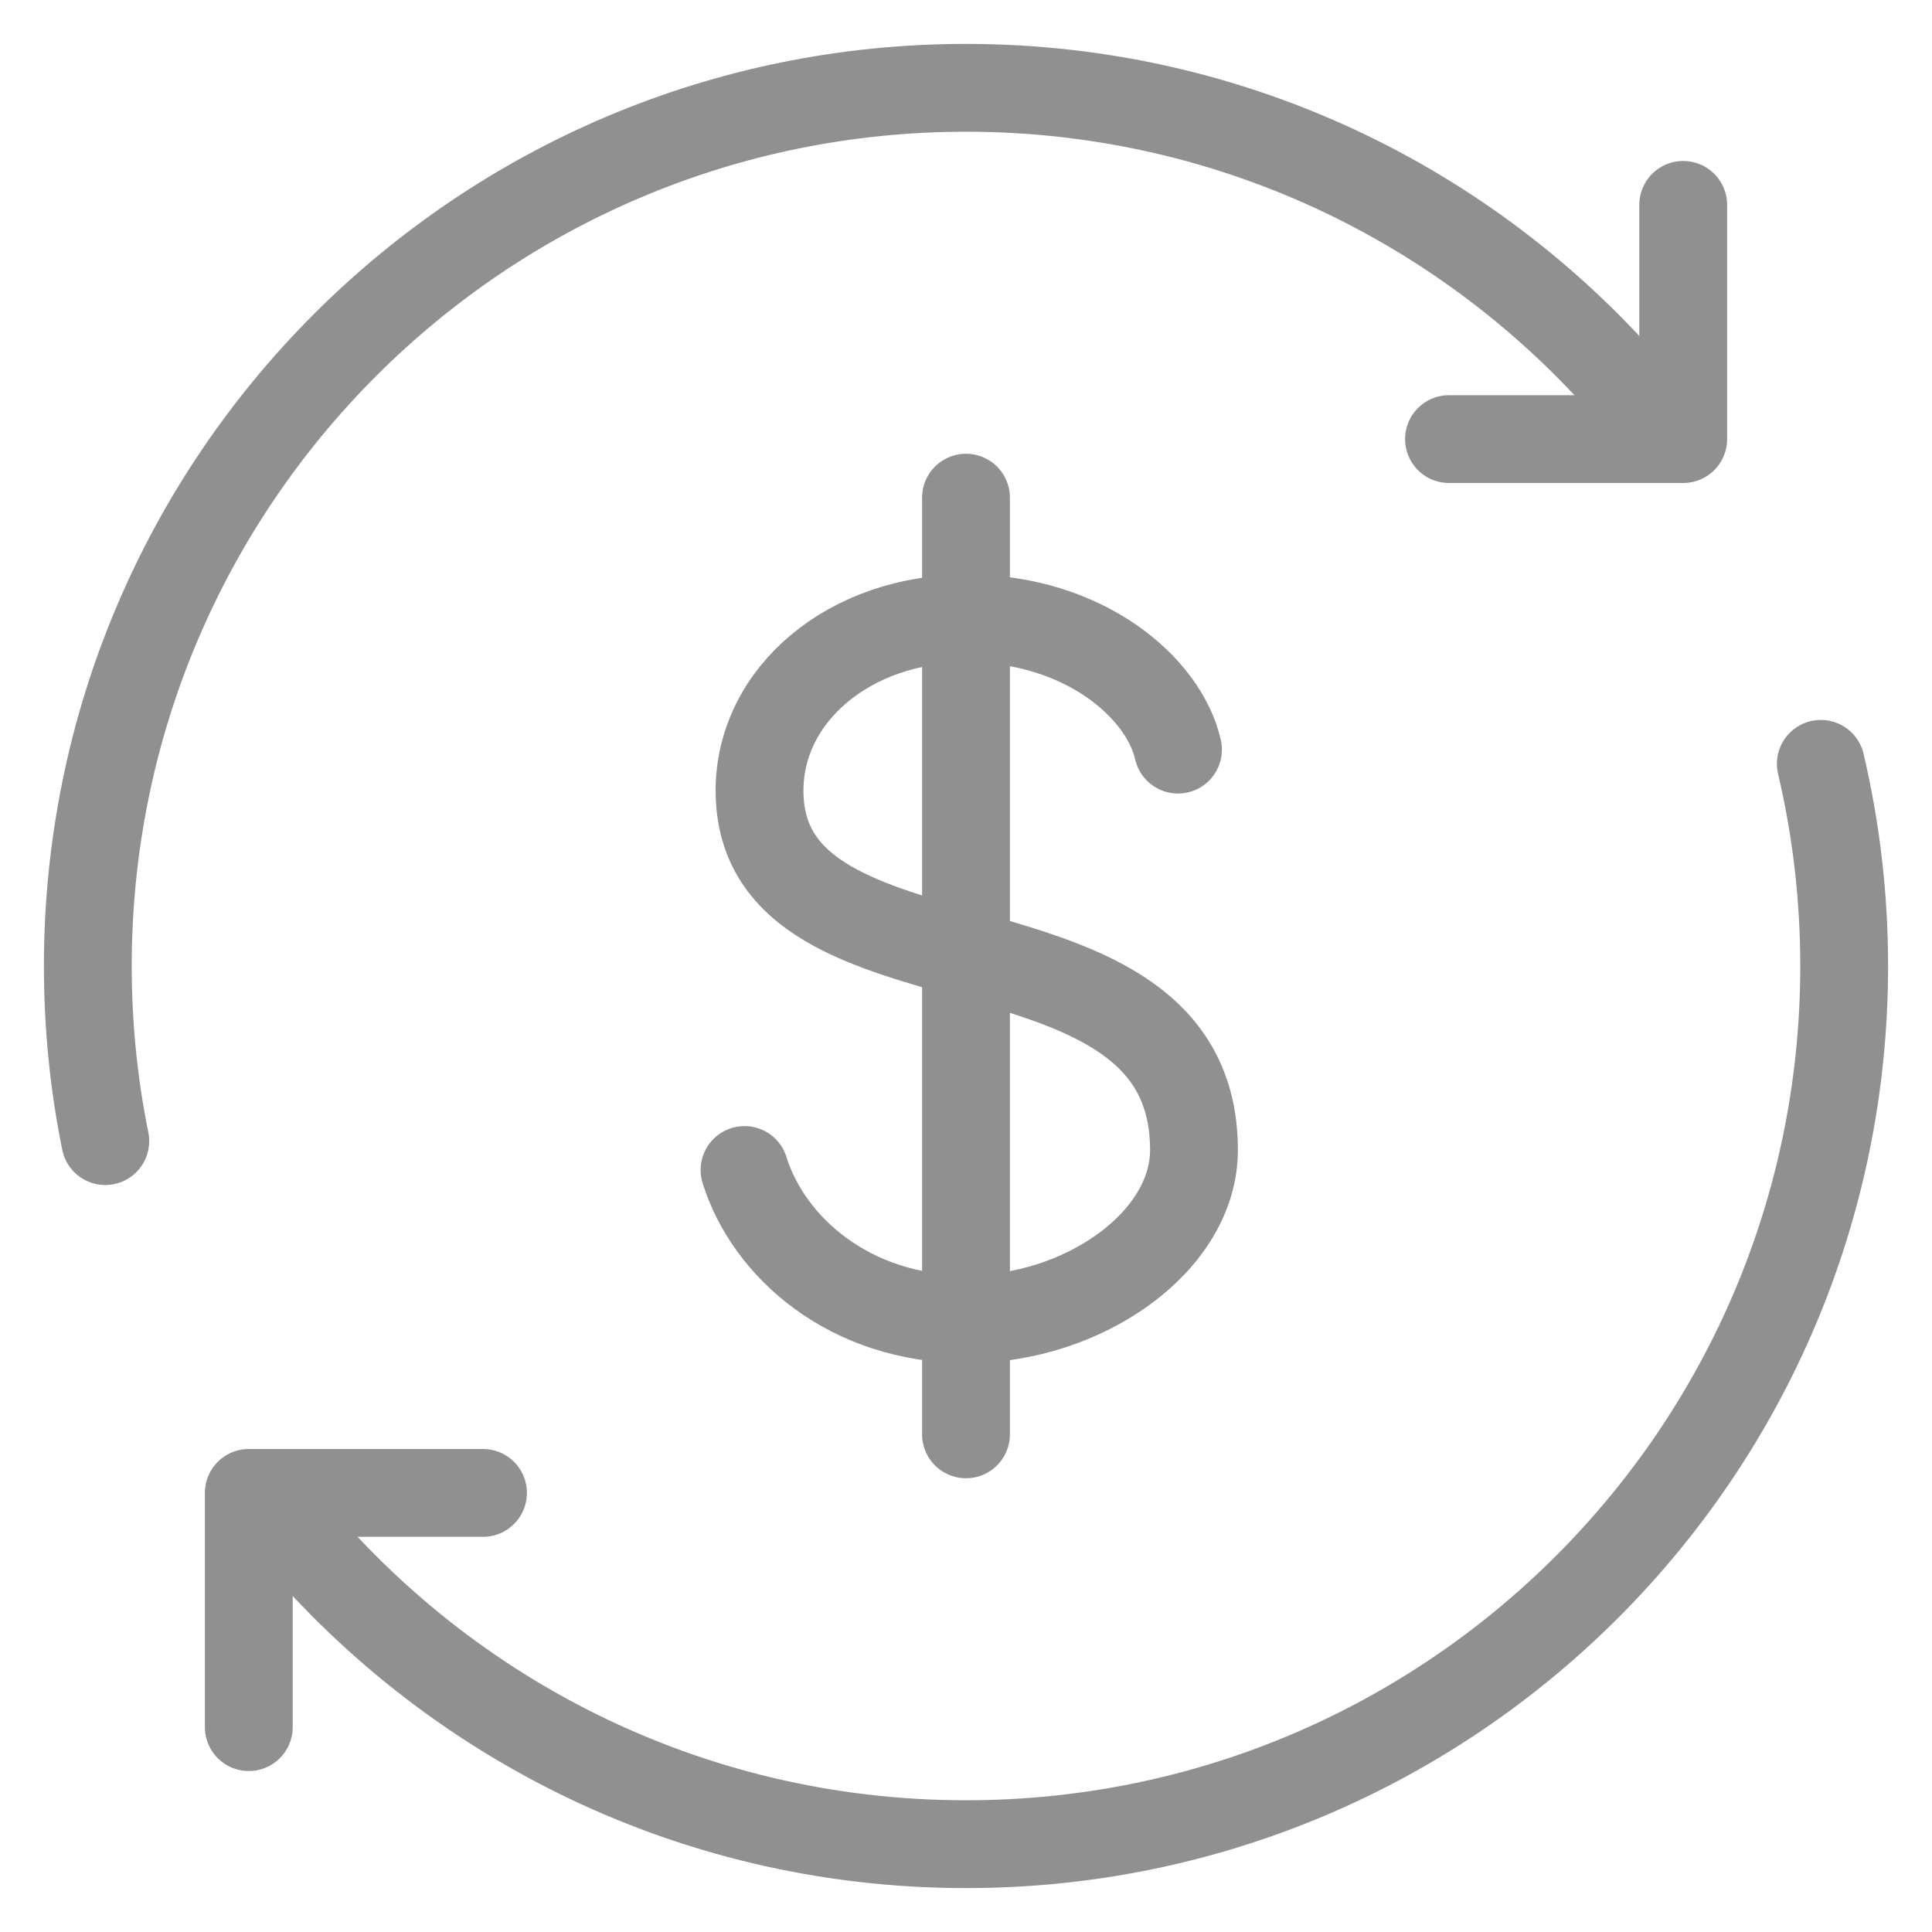 <svg width="22" height="22" viewBox="0 0 22 22" fill="none" xmlns="http://www.w3.org/2000/svg">
<path d="M18.676 4.59C16.842 2.396 14.084 1 11 1C5.477 1 1 5.477 1 11C1 11.683 1.068 12.35 1.199 12.994M20.734 8.698C20.908 9.437 21 10.208 21 11C21 16.523 16.523 21 11 21C7.818 21 4.984 19.514 3.152 17.198" stroke="#909090" stroke-linecap="round"/>
<path d="M19.167 2.333V5H16.5" stroke="#909090" stroke-linecap="round" stroke-linejoin="round"/>
<path d="M5.5 17H2.833V19.667" stroke="#909090" stroke-linecap="round" stroke-linejoin="round"/>
<path d="M11 5.667V16.333" stroke="#909090" stroke-linecap="round"/>
<path d="M13.414 8.536C13.254 7.829 12.342 7.042 11.009 7.042C9.675 7.042 8.649 7.909 8.649 9.003C8.649 11.488 13.596 10.211 13.596 13.095C13.596 14.138 12.342 15.022 11.009 15.022C9.675 15.022 8.751 14.201 8.478 13.323" stroke="#909090" stroke-linecap="round" stroke-linejoin="round"/>
</svg>
